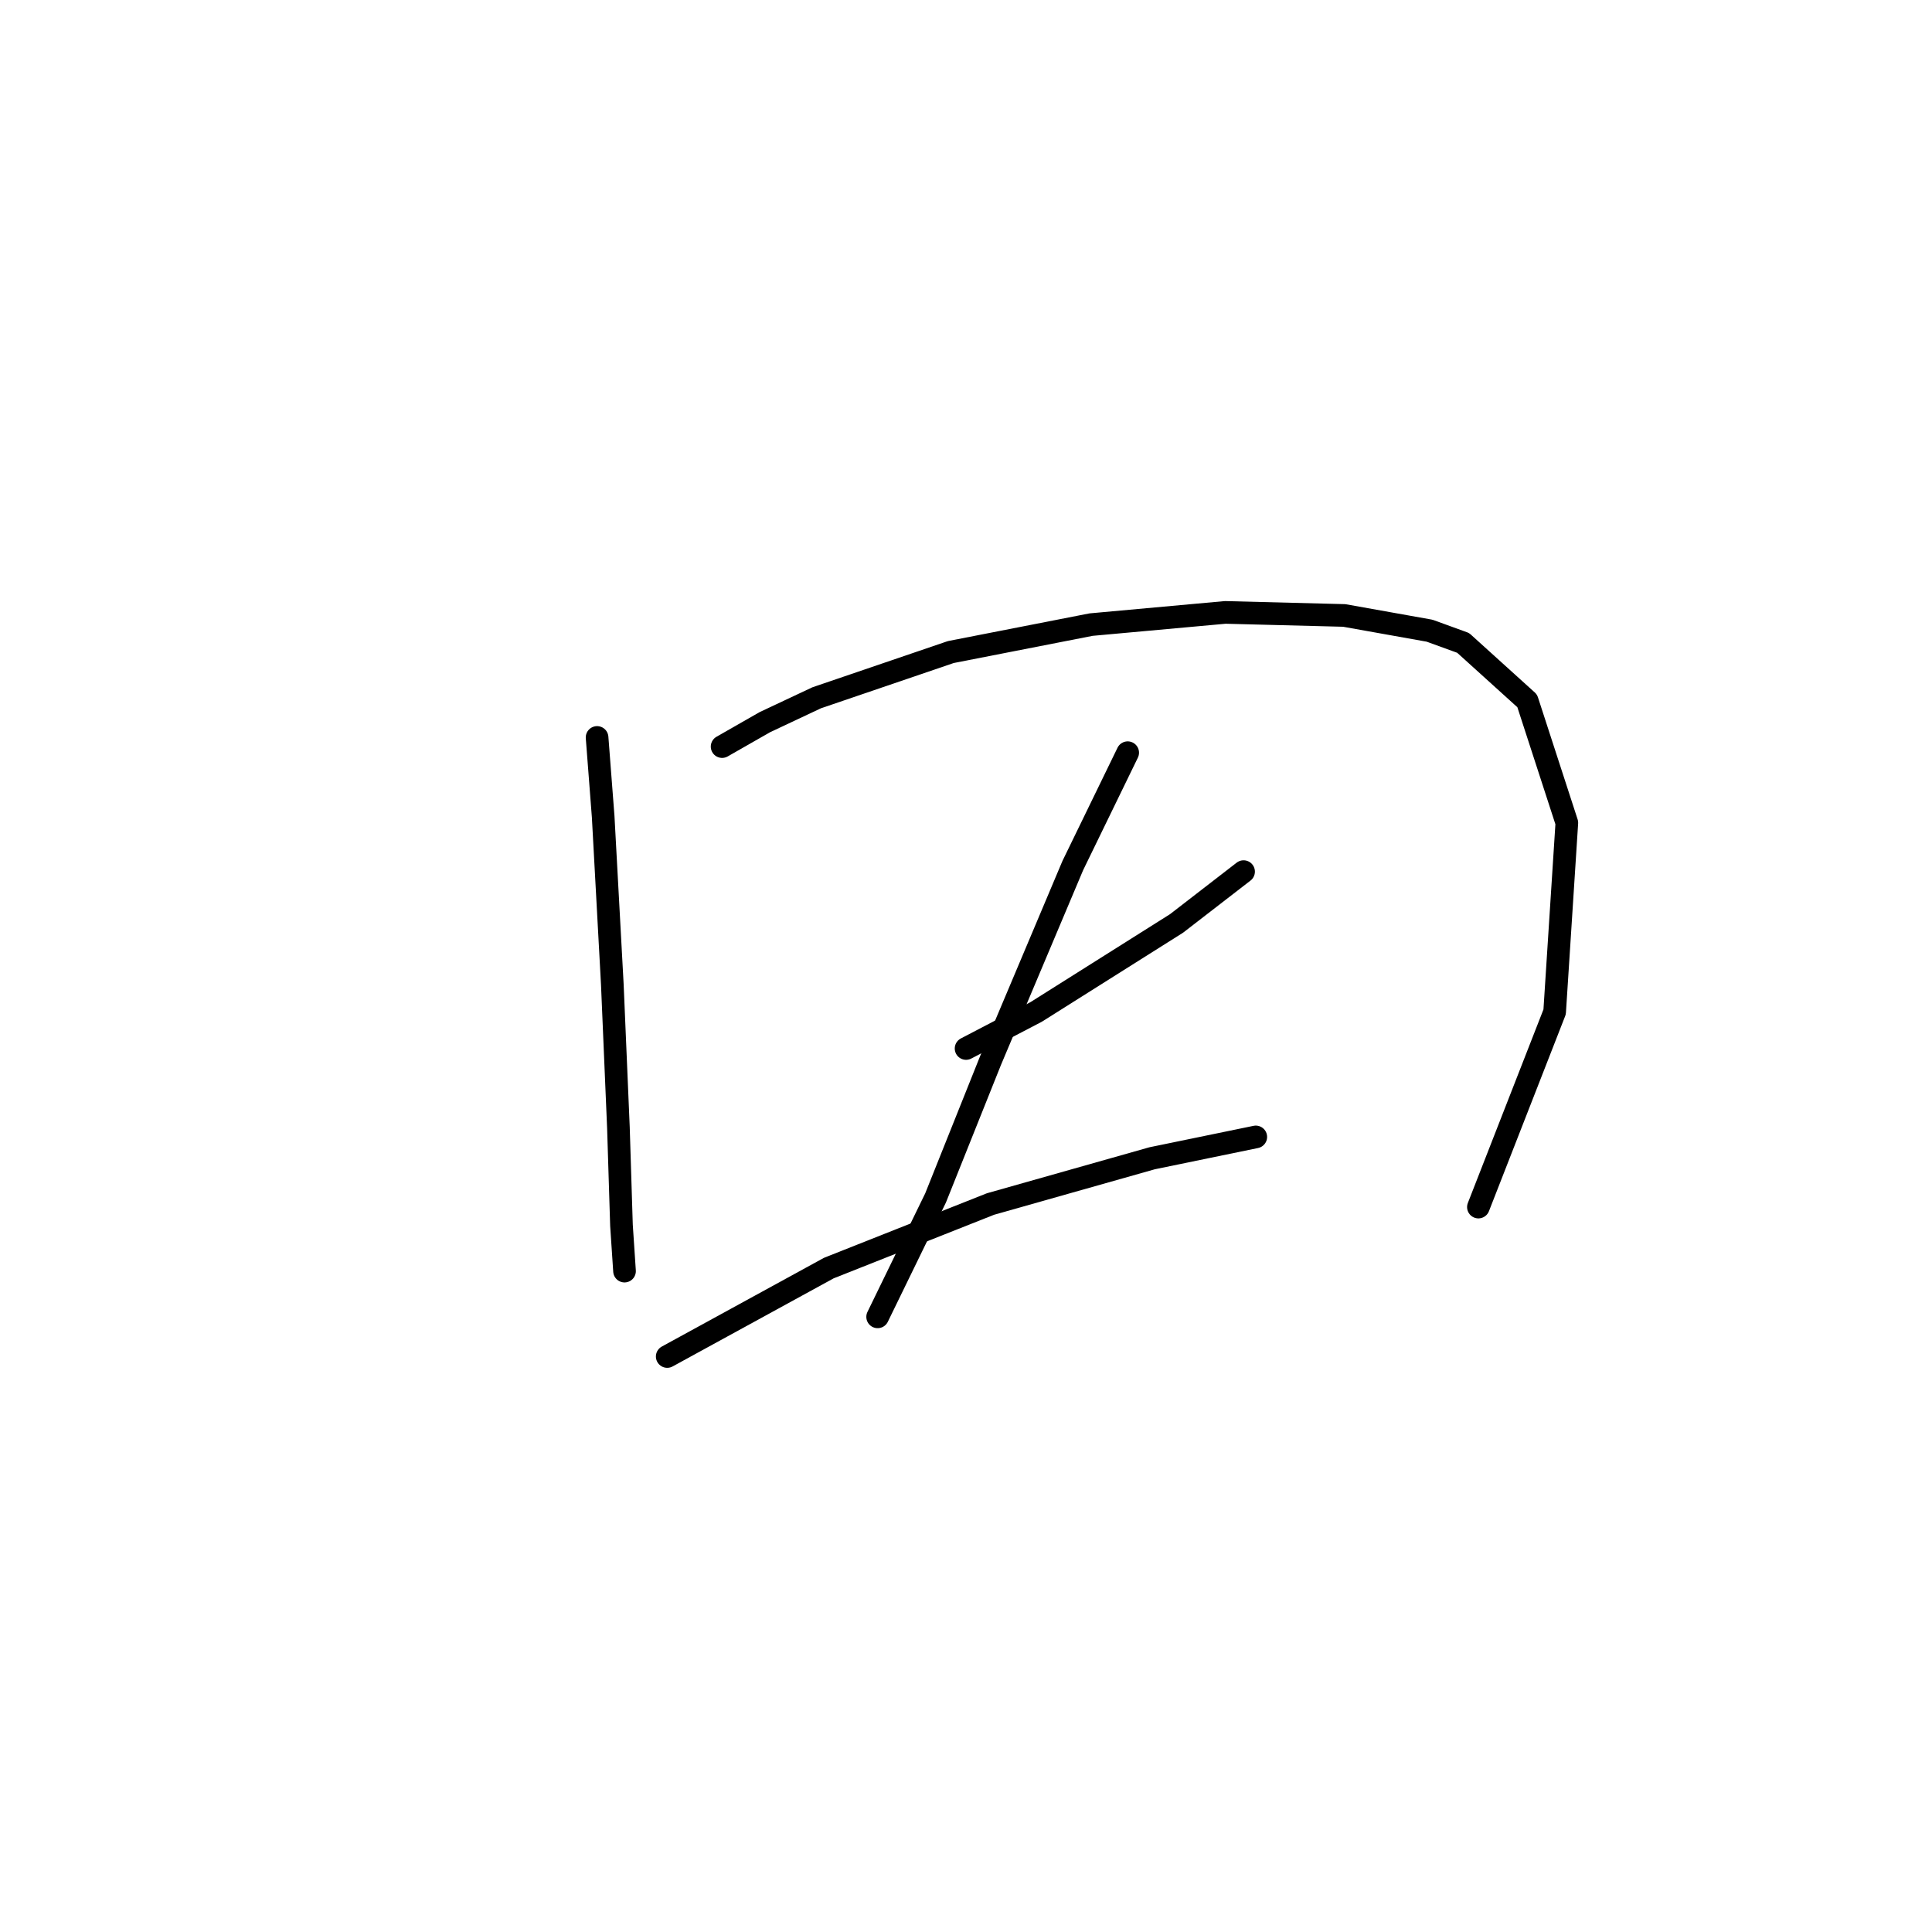 <?xml version="1.0" standalone="no"?>
    <svg width="256" height="256" xmlns="http://www.w3.org/2000/svg" version="1.1">
    <polyline stroke="black" stroke-width="3" stroke-linecap="round" fill="transparent" stroke-linejoin="round" points="79.116 97.715 79.924 108.221 81.136 130.445 81.945 149.437 82.349 162.368 82.753 168.429 82.753 168.429 " />
        <polyline stroke="black" stroke-width="3" stroke-linecap="round" fill="transparent" stroke-linejoin="round" points="95.683 98.927 101.341 95.694 108.21 92.462 125.99 86.4 144.577 82.764 162.357 81.147 178.116 81.551 189.431 83.572 193.875 85.188 202.361 92.866 207.614 109.029 205.998 134.082 195.896 159.943 195.896 159.943 " />
        <polyline stroke="black" stroke-width="3" stroke-linecap="round" fill="transparent" stroke-linejoin="round" points="128.01 138.931 137.304 134.082 155.892 122.364 164.781 115.494 164.781 115.494 " />
        <polyline stroke="black" stroke-width="3" stroke-linecap="round" fill="transparent" stroke-linejoin="round" points="149.426 99.735 142.153 114.686 131.243 140.547 123.969 158.731 116.292 174.49 116.292 174.49 " />
        <polyline stroke="black" stroke-width="3" stroke-linecap="round" fill="transparent" stroke-linejoin="round" points="88.41 179.743 109.826 168.025 131.243 159.539 152.659 153.478 166.398 150.649 166.398 150.649 " />
        </svg>